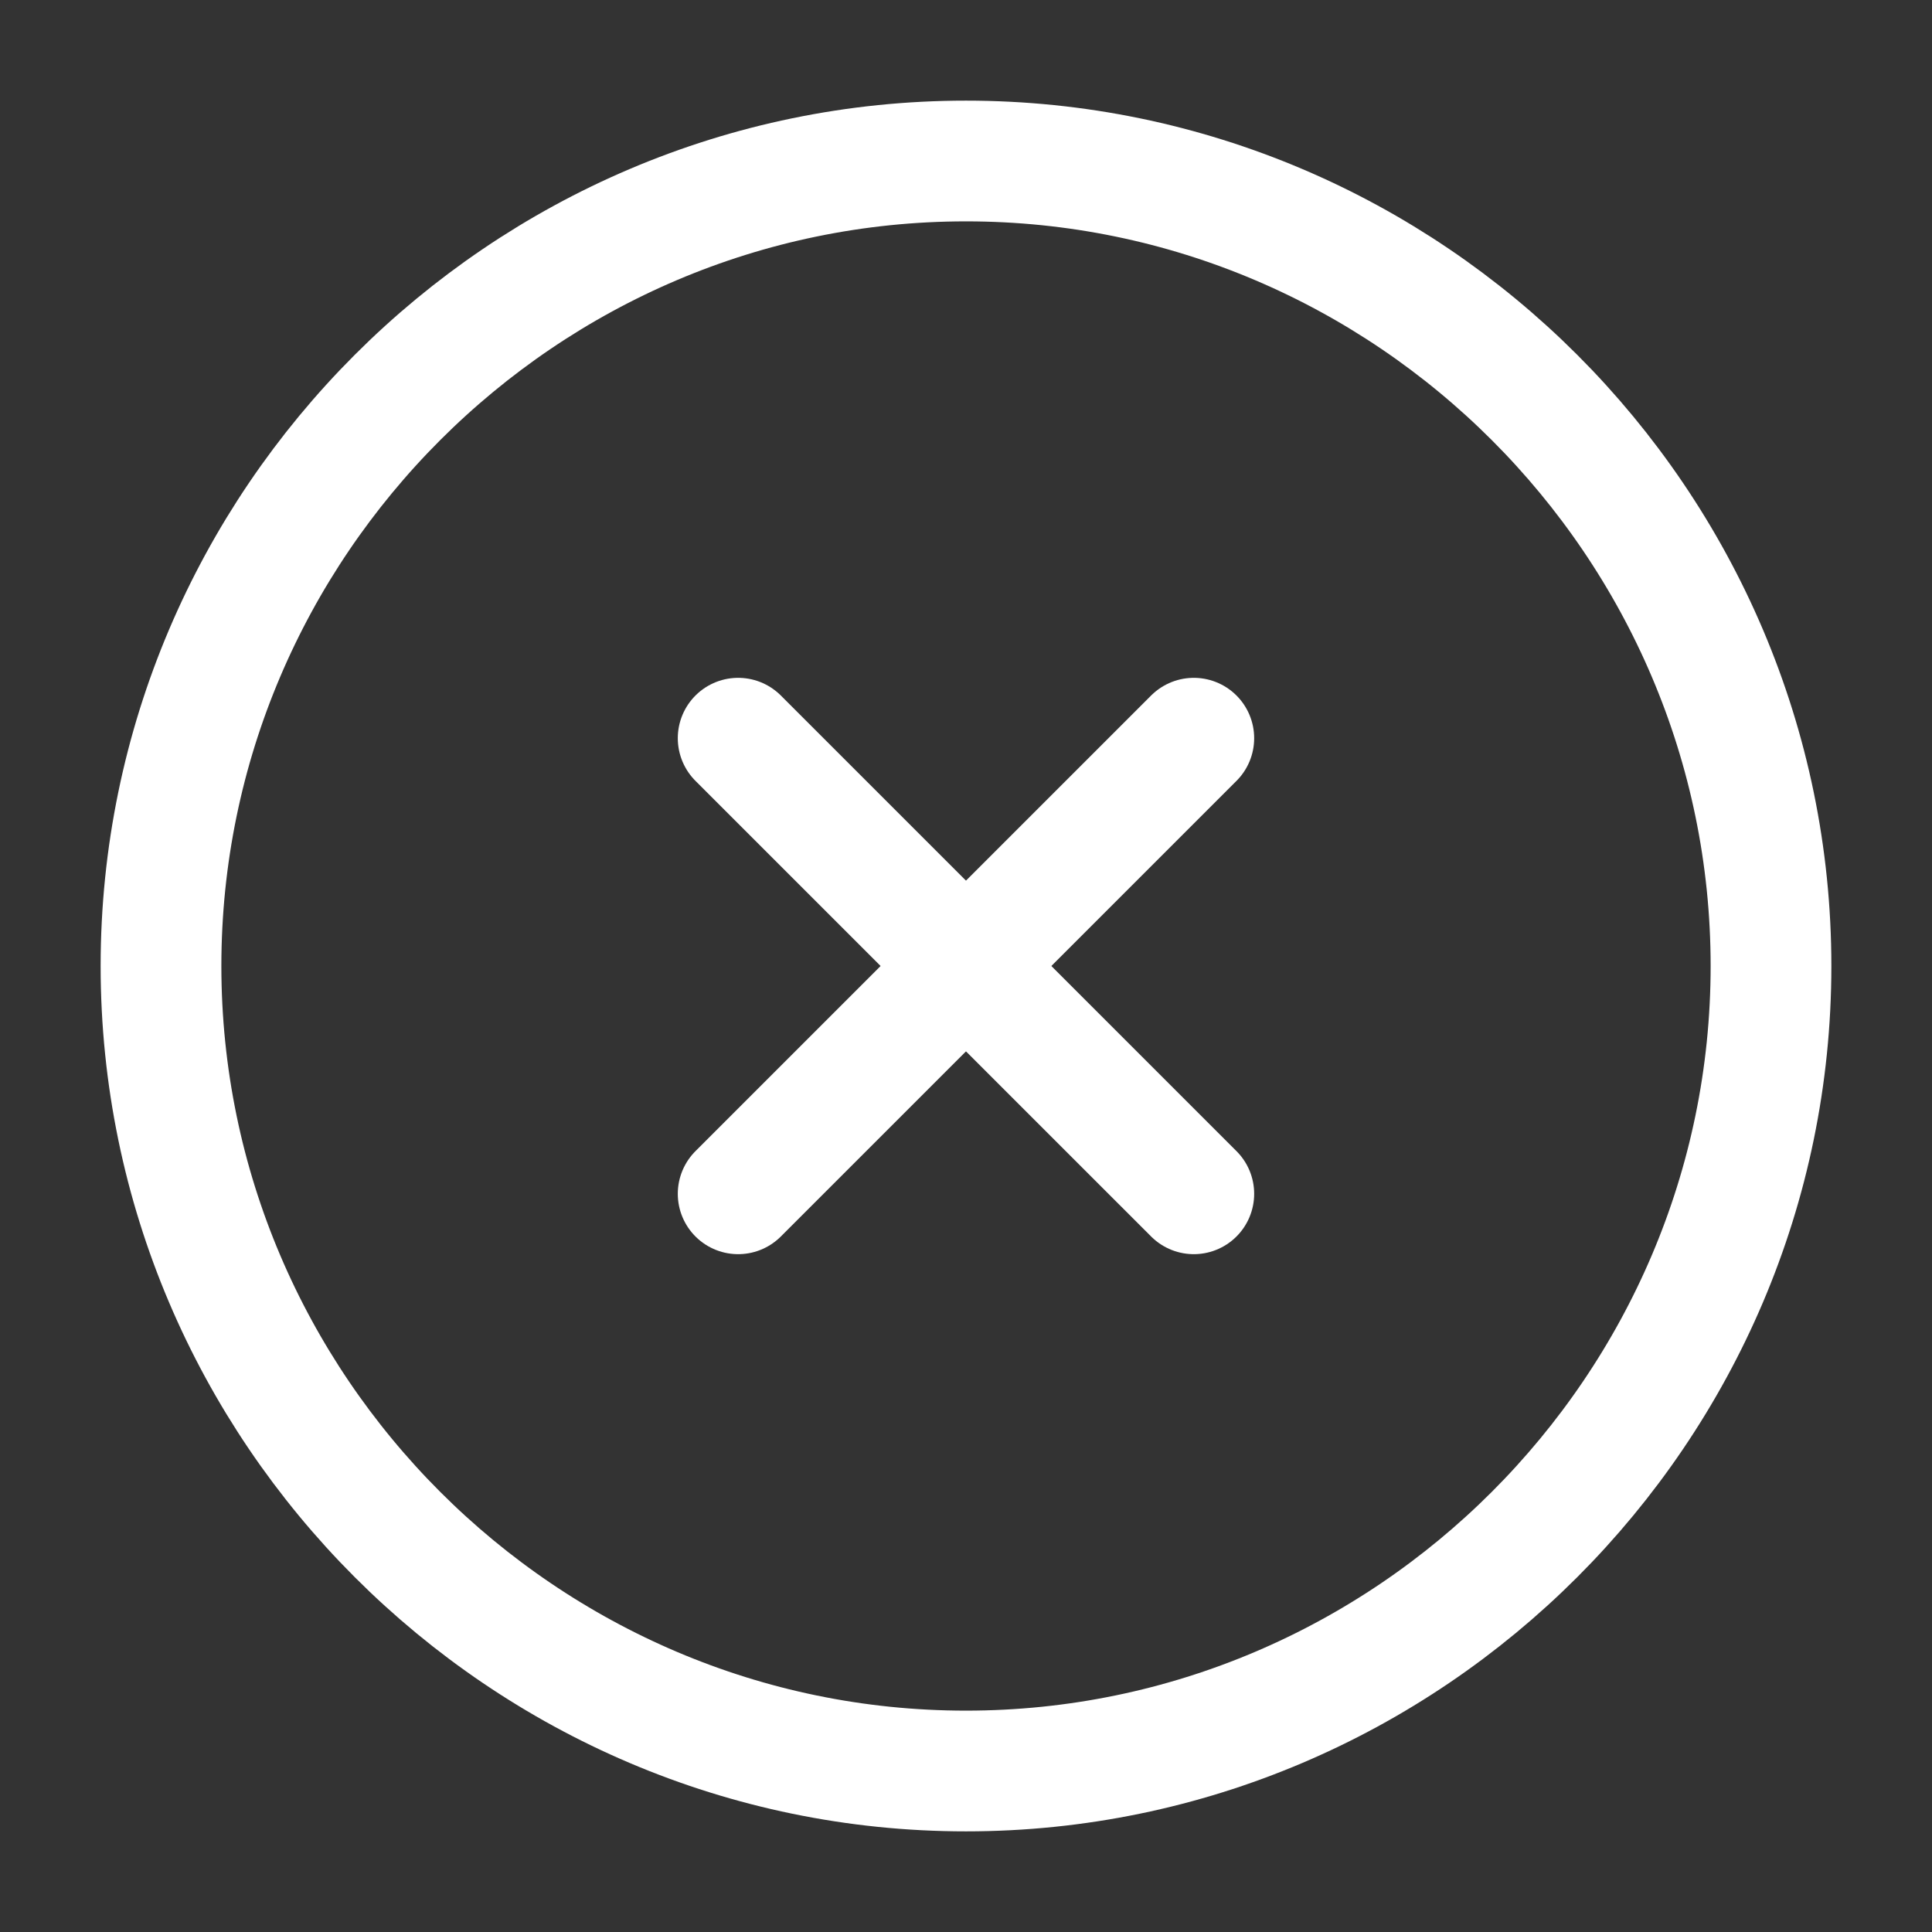 <svg width="45" height="45" viewBox="0 0 45 45" fill="none" xmlns="http://www.w3.org/2000/svg">
<rect x="0" y="0" width="45" height="45" fill="#333333" stroke="none"/>
<path d="M22.5 41.25C32.812 41.25 41.25 32.812 41.25 22.5C41.25 12.188 32.812 3.75 22.5 3.75C12.188 3.75 3.75 12.188 3.75 22.5C3.75 32.812 12.188 41.25 22.5 41.25Z" stroke="white" stroke-width="2.812" stroke-linecap="round" stroke-linejoin="round"/>
<path d="M17.193 27.806L27.806 17.194" stroke="white" stroke-width="2.812" stroke-linecap="round" stroke-linejoin="round"/>
<path d="M27.806 27.806L17.193 17.194" stroke="white" stroke-width="2.812" stroke-linecap="round" stroke-linejoin="round"/>
</svg>
